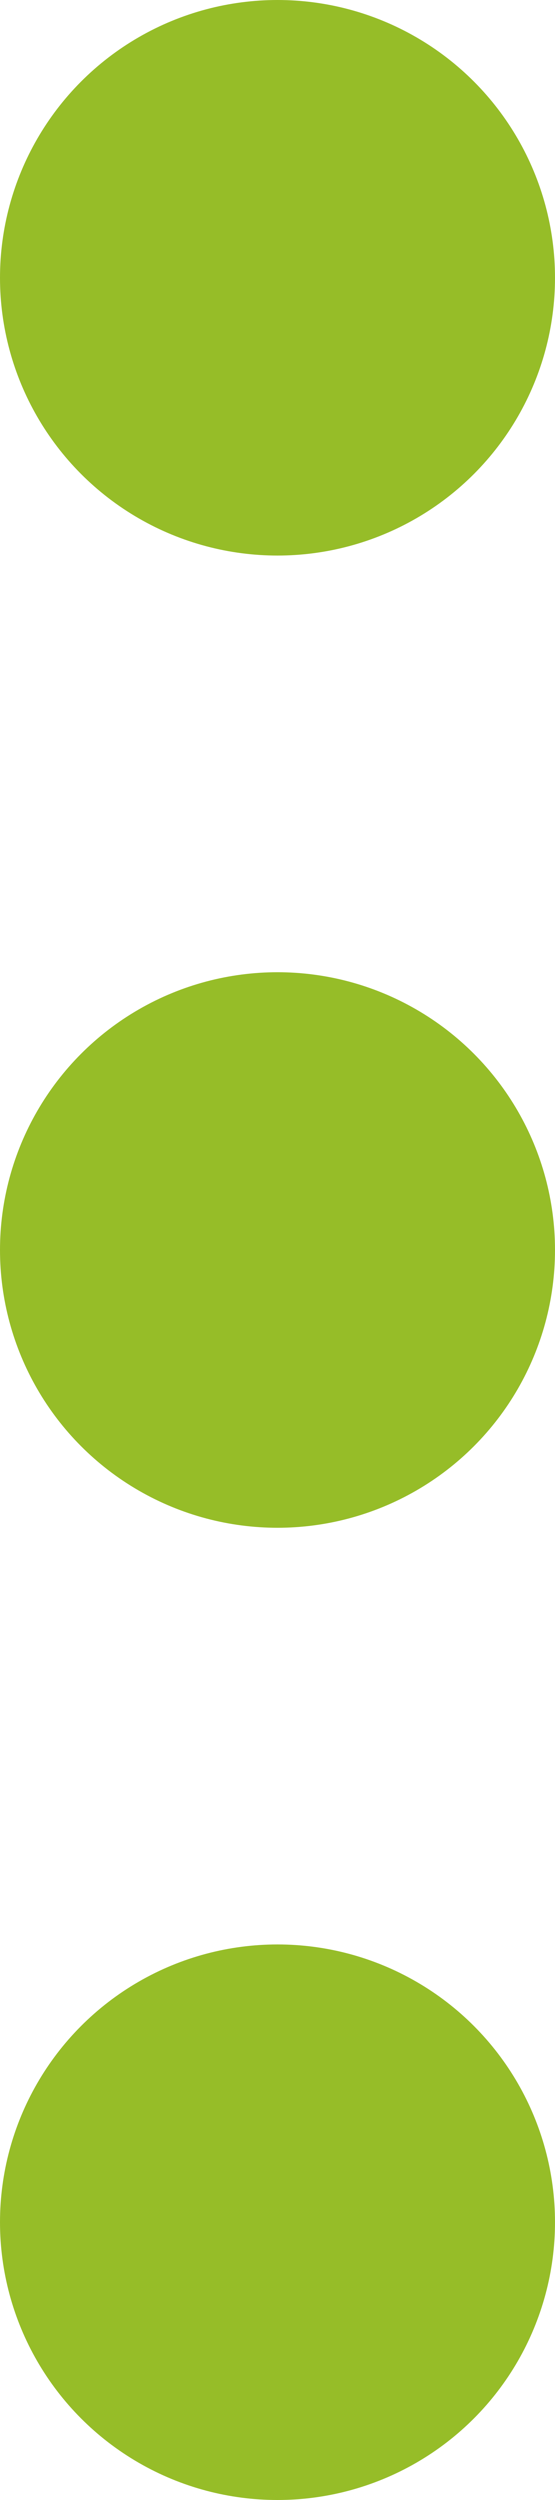 <svg xmlns="http://www.w3.org/2000/svg" width="4" height="18" viewBox="0 0 4 18">
  <g id="Group_33" data-name="Group 33" transform="translate(-357 -158)">
    <circle id="Ellipse_1" data-name="Ellipse 1" cx="2" cy="2" r="2" transform="translate(357 158)" fill="#96bd28"/>
    <circle id="Ellipse_2" data-name="Ellipse 2" cx="2" cy="2" r="2" transform="translate(357 165)" fill="#96bd28"/>
    <circle id="Ellipse_3" data-name="Ellipse 3" cx="2" cy="2" r="2" transform="translate(357 172)" fill="#96bd28"/>
  </g>
</svg>
